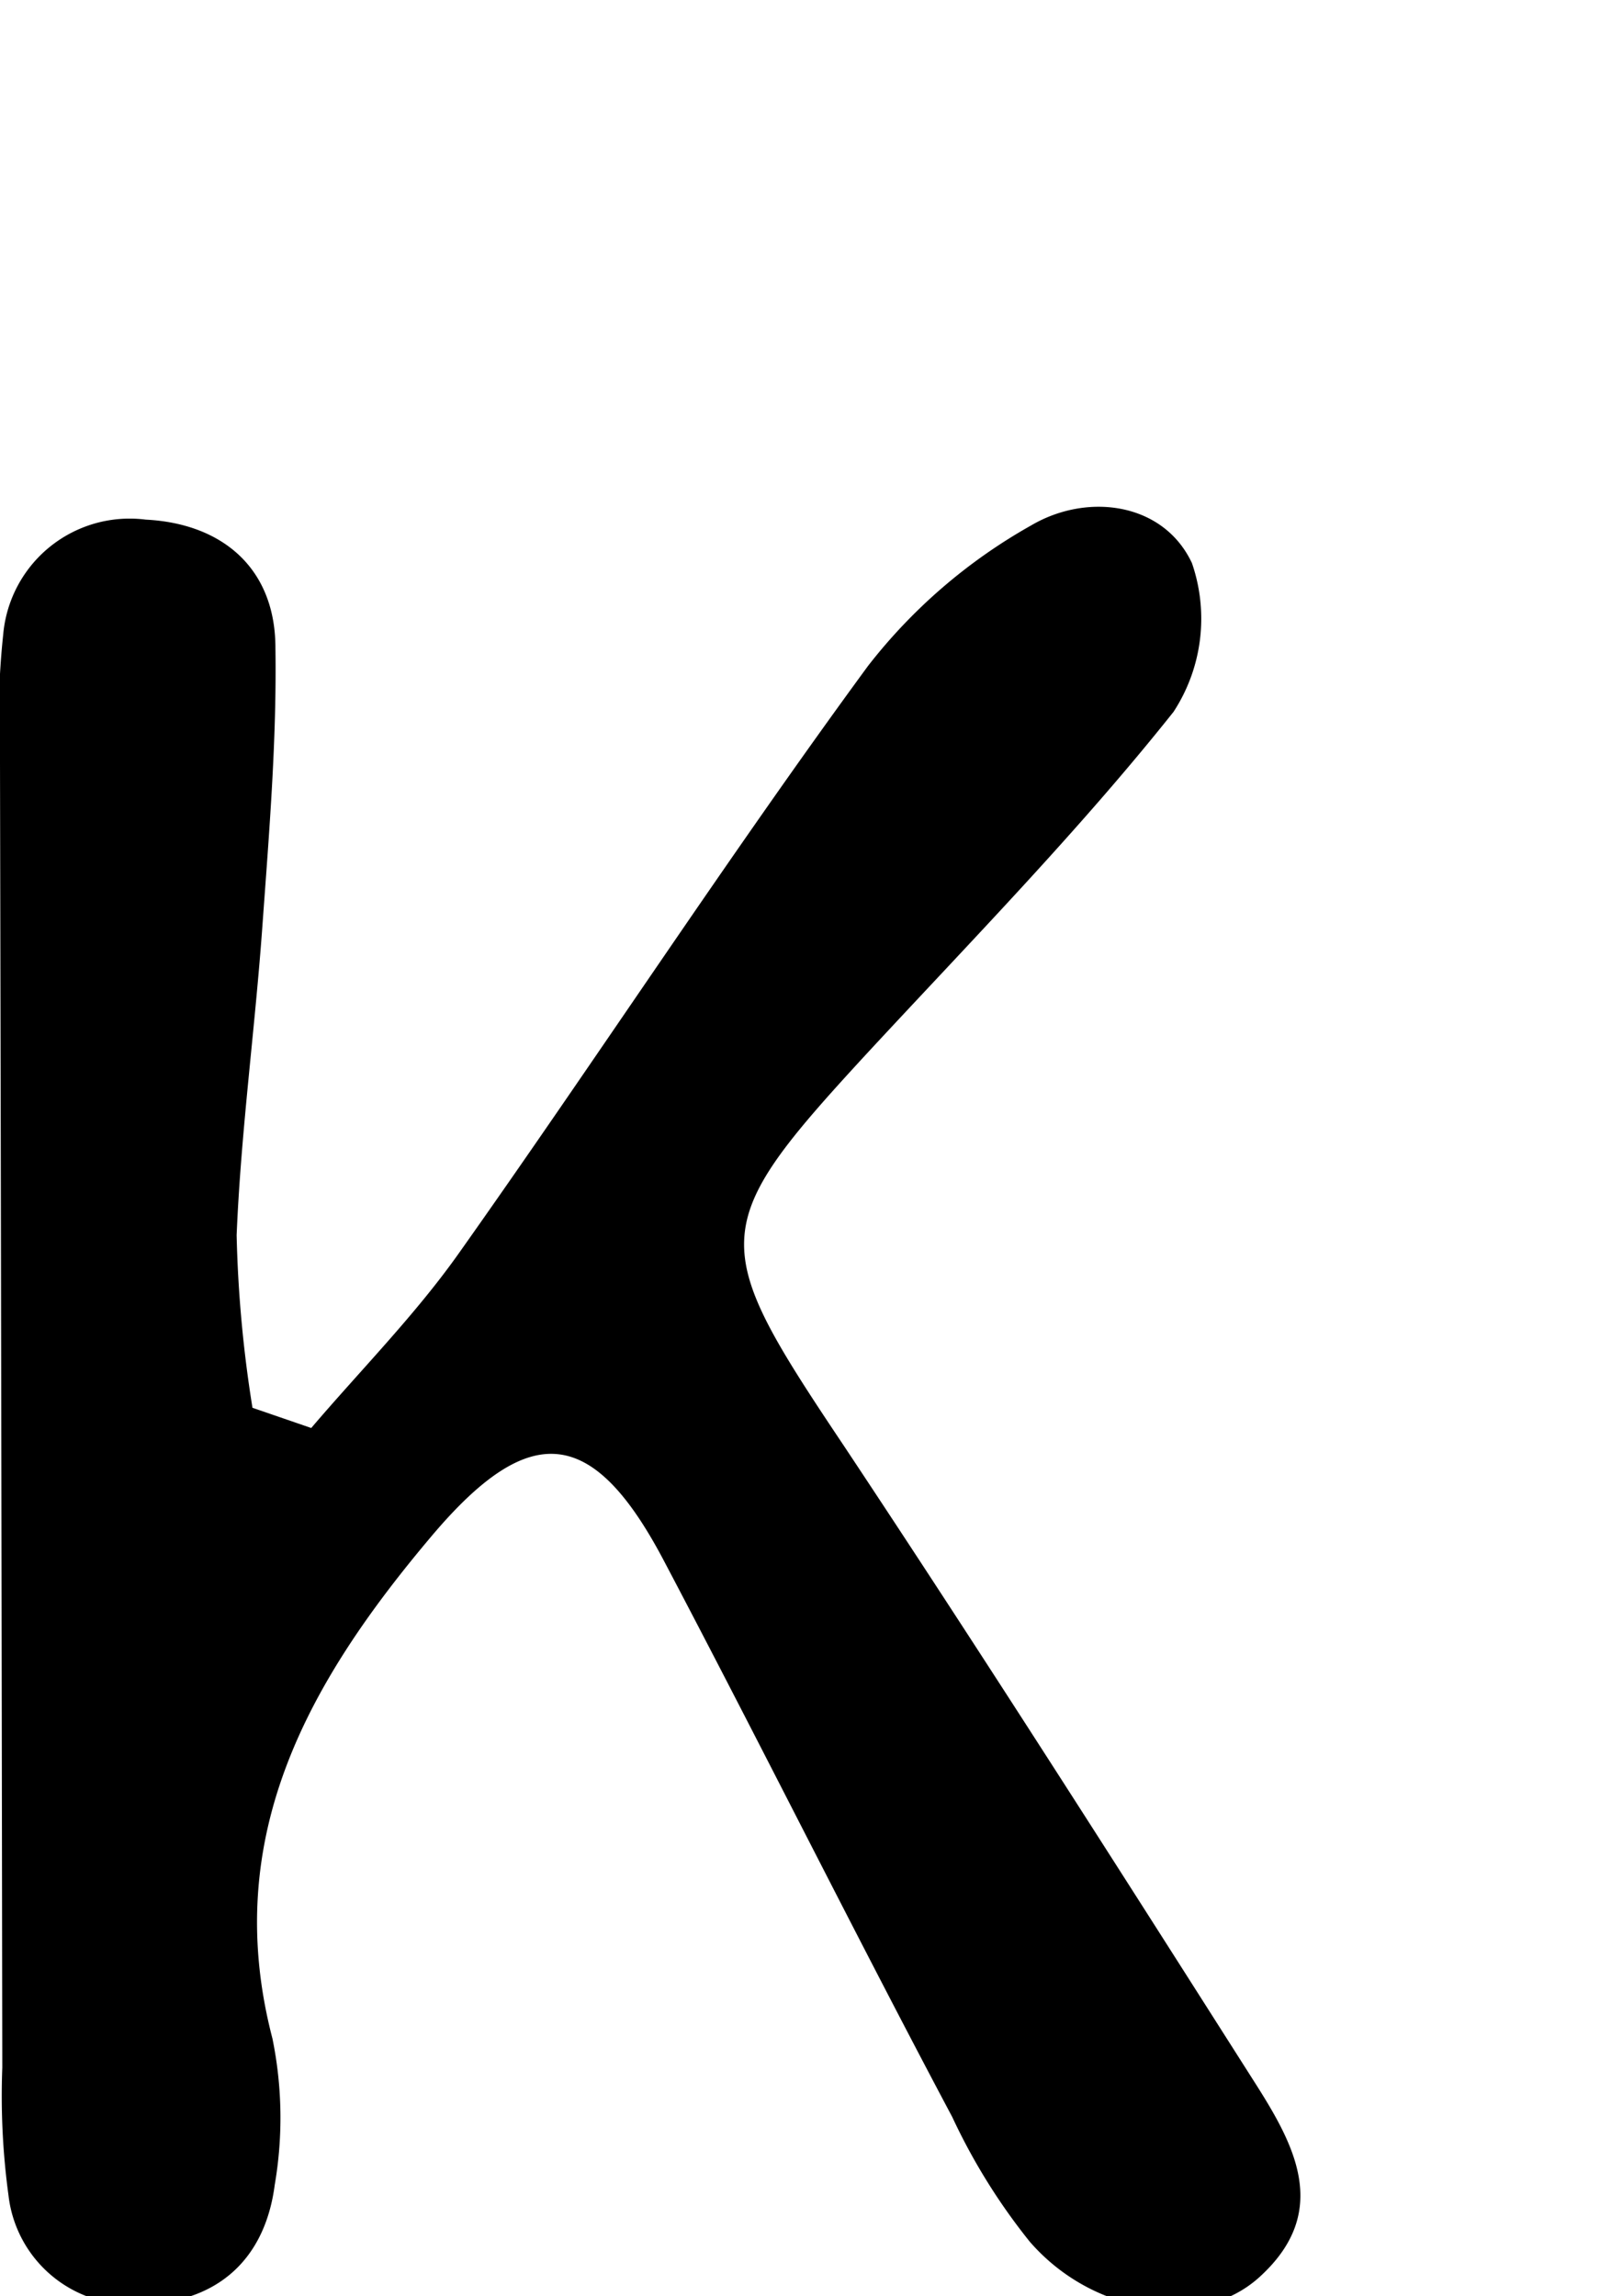 <svg id="Glyphs" xmlns="http://www.w3.org/2000/svg" width="69.71" height="100" viewBox="0 0 69.71 100">
  <path d="M13.56,62.19c2.15-2.52,4.5-4.89,6.41-7.58C26,46.1,31.68,37.37,37.82,29a23.69,23.69,0,0,1,7.11-6.12c2.45-1.44,5.76-1,7,1.64A7.42,7.42,0,0,1,51.13,31C47,36.19,42.29,41,37.77,45.88c-7,7.59-6.92,8.25-1,17.09,6.06,9.12,11.94,18.36,17.82,27.6,1.75,2.74,3.48,5.71.27,8.61-2.55,2.3-7.23,1.64-10-1.56a26.62,26.62,0,0,1-3.37-5.42C37.21,84.15,33.16,76,28.94,68c-3.11-5.92-5.86-6.16-10.13-1.11C13.46,73.22,9.58,80,11.87,88.78a17.25,17.25,0,0,1,.1,6.37c-.44,3.39-2.67,5.21-6,5.2a5.36,5.36,0,0,1-5.6-4.74A32.14,32.14,0,0,1,.1,90.05Q.06,61.62,0,33.2a34.42,34.42,0,0,1,.14-5.57,5.53,5.53,0,0,1,6.21-5C9.7,22.8,12,24.76,12,28.22c.06,4-.27,8-.56,12-.32,4.53-.94,9-1.13,13.57A54.85,54.85,0,0,0,11,61.31Z"/>
</svg>
